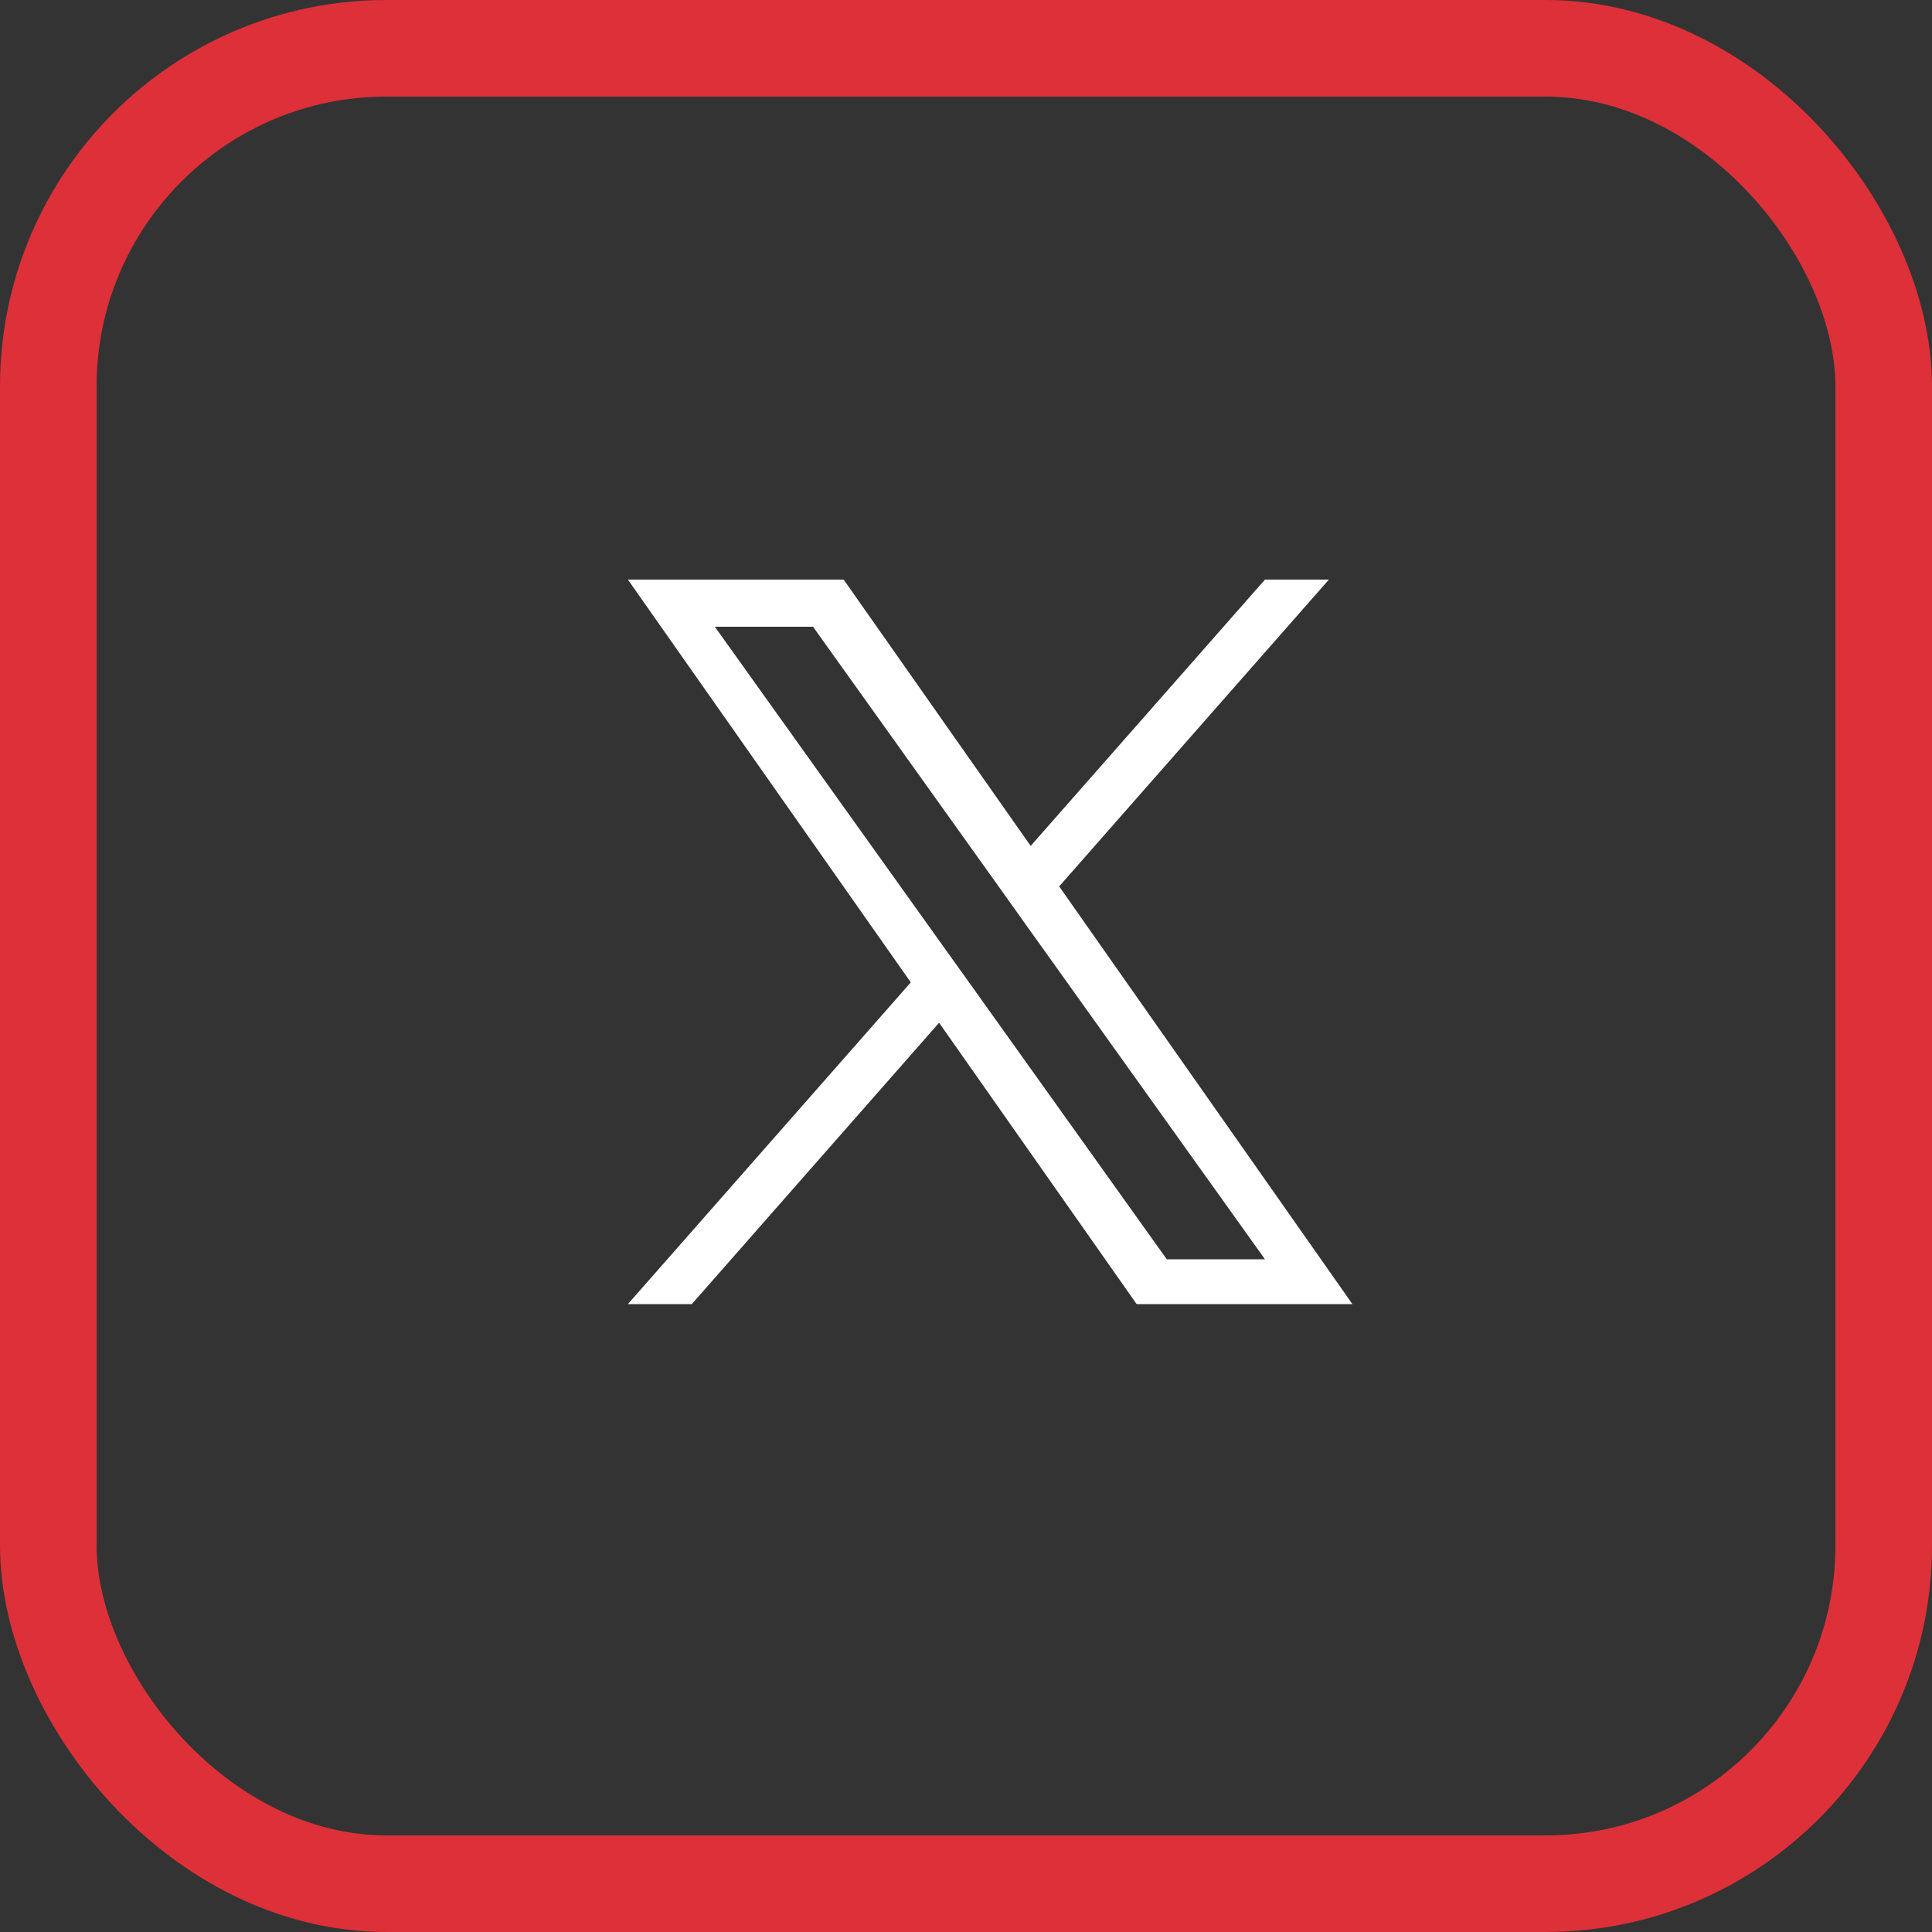 <svg width="40" height="40" viewBox="0 0 40 40" fill="none" xmlns="http://www.w3.org/2000/svg">
<rect x="0" y="0" width="40" height="40" fill="#333333" stroke="none"/>
<rect x="1" y="1" width="38" height="38" rx="7" stroke="#DD3039" stroke-width="2"/>
<path d="M21.929 18.352L27.513 12H26.19L21.339 17.514L17.467 12H13L18.857 20.339L13 27H14.323L19.443 21.175L23.533 27H28L21.929 18.352ZM20.116 20.413L19.521 19.582L14.8 12.976H16.833L20.644 18.309L21.236 19.14L26.19 26.072H24.157L20.116 20.413Z" fill="white"/>
</svg>
